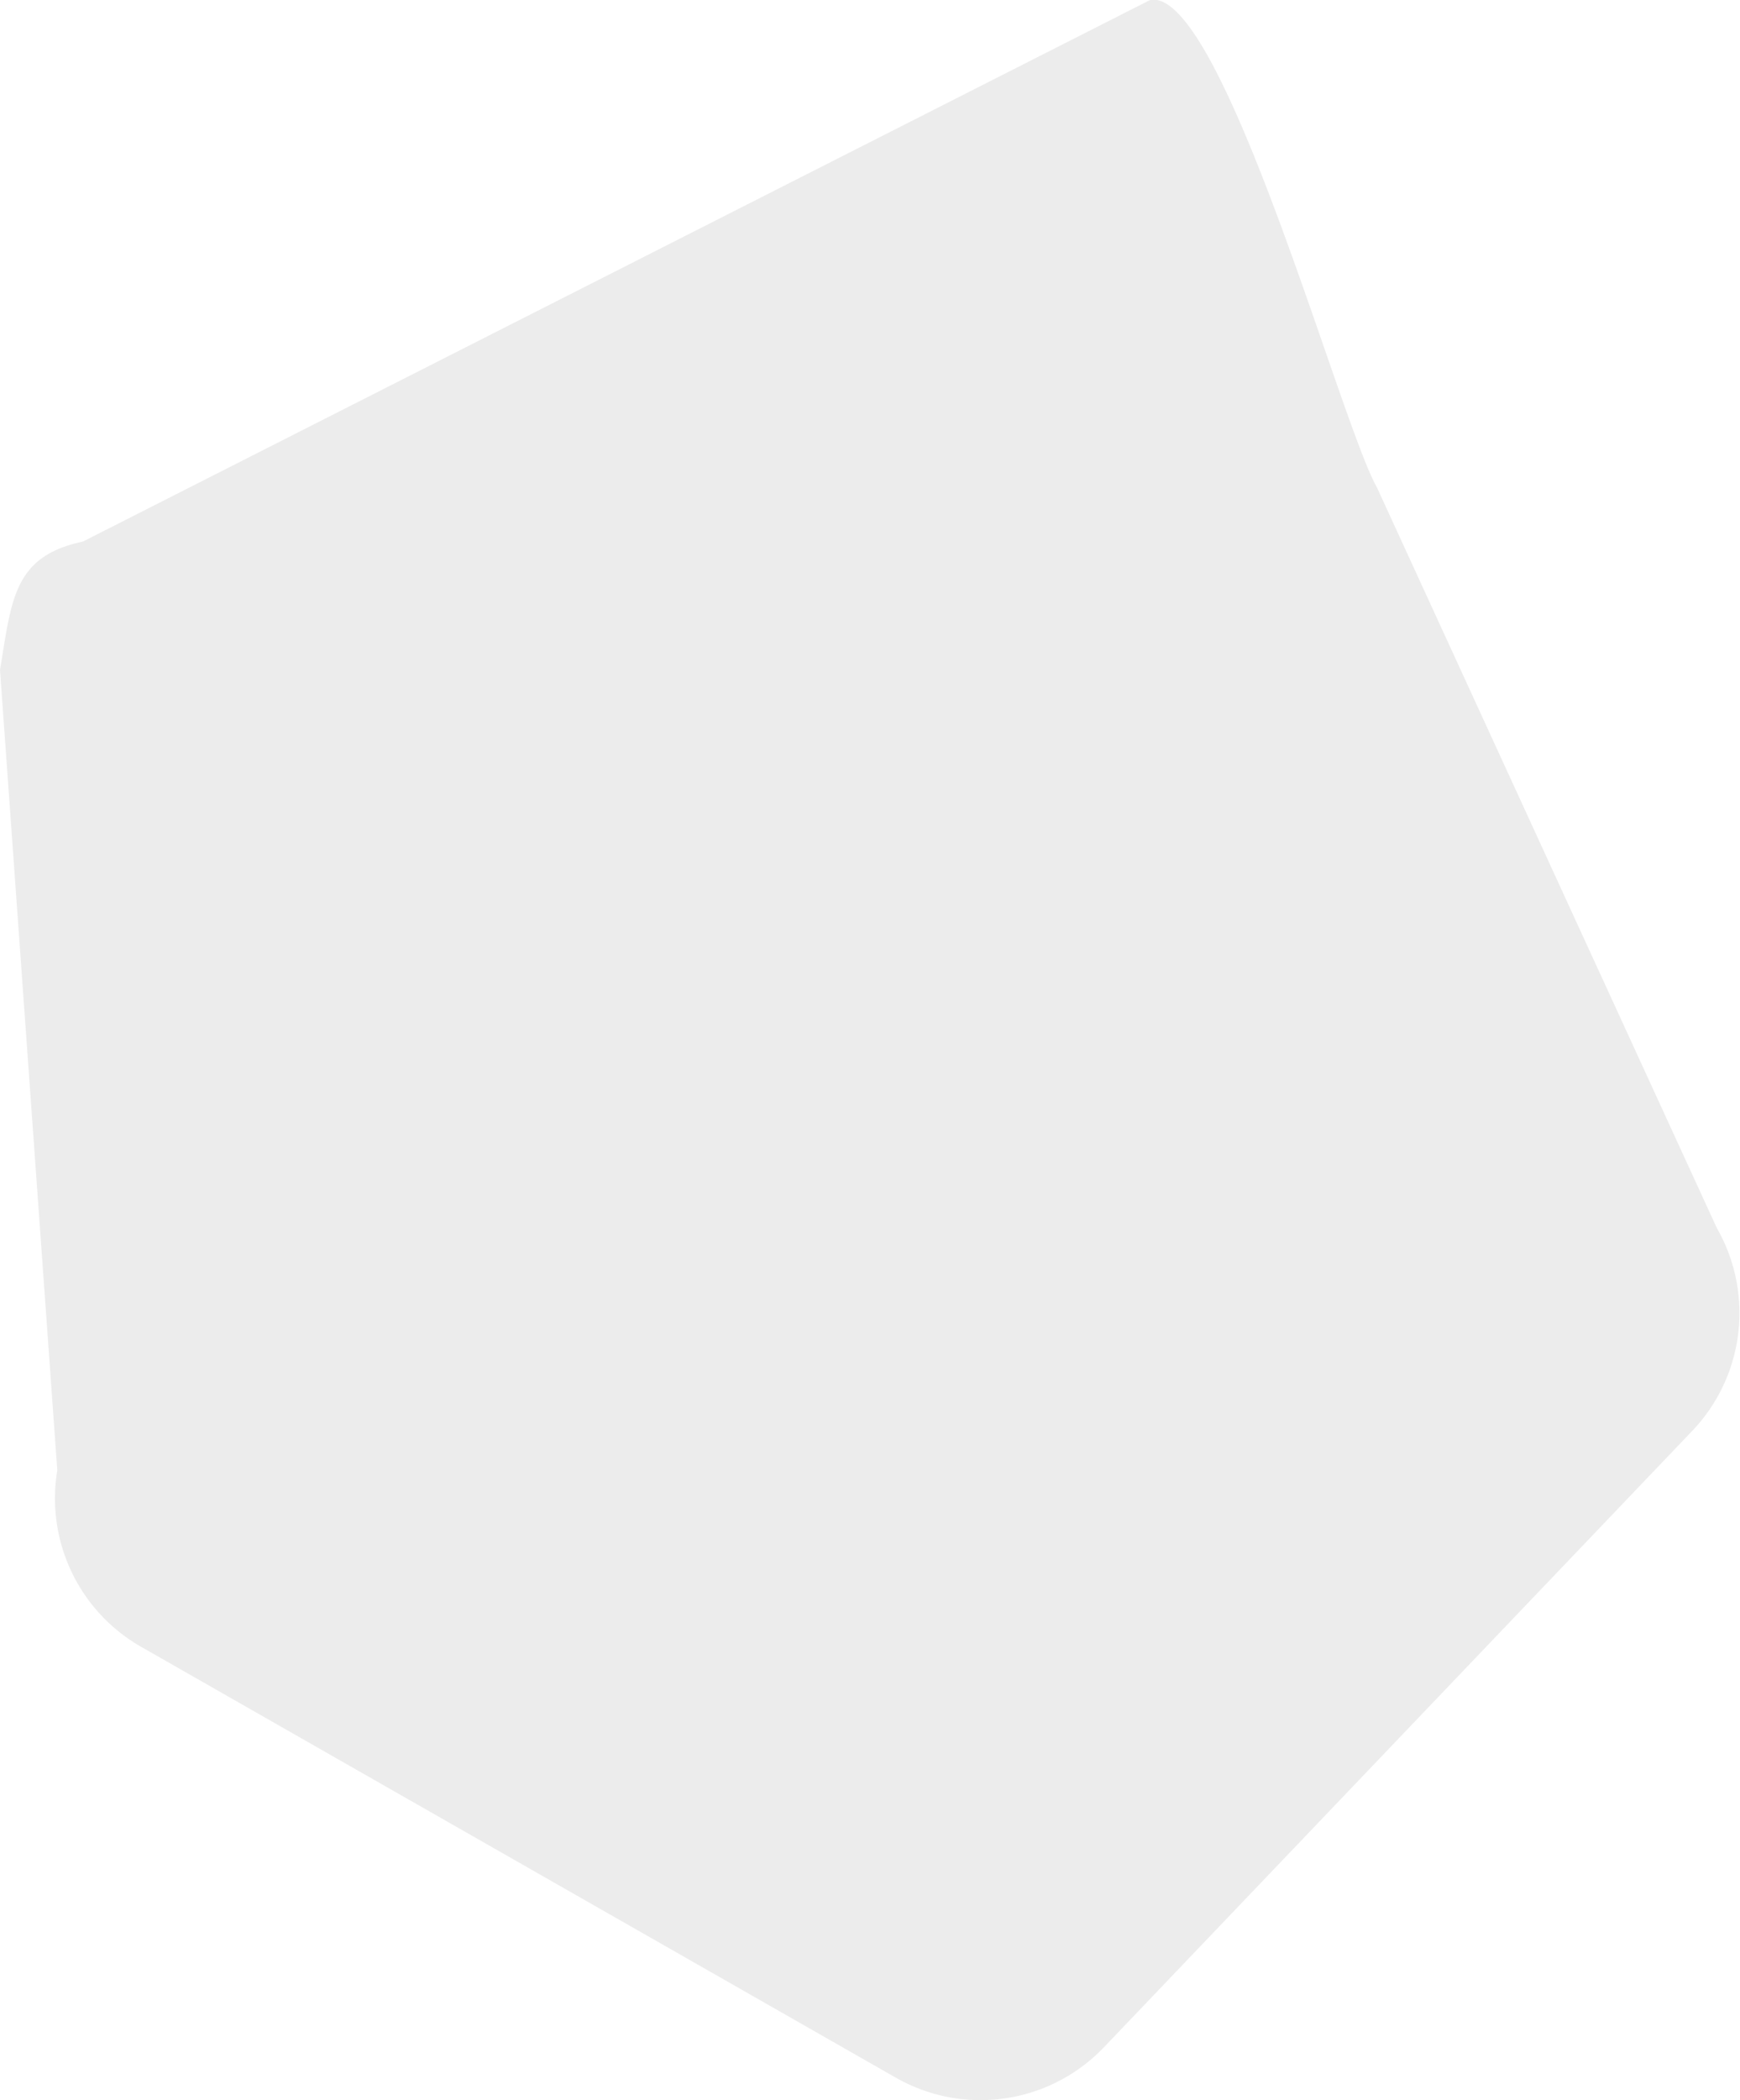 <svg xmlns="http://www.w3.org/2000/svg" xmlns:xlink="http://www.w3.org/1999/xlink" viewBox="0 0 93.24 112.46"><defs><style>.f4f0da52-7171-491c-90c1-a8d0dc1096c8{opacity:0.7;fill:url(#b7ba8b5c-edd8-4c46-a42e-c92e874ea0bf);}</style><linearGradient id="b7ba8b5c-edd8-4c46-a42e-c92e874ea0bf" y1="56.23" x2="93.24" y2="56.23" gradientUnits="userSpaceOnUse"><stop offset="0" stop-color="#b9a1ef"/><stop offset="0" stop-color="#c9baeb"/><stop offset="0" stop-color="#e5e5e5"/></linearGradient></defs><title>Recurso 36</title><g id="a3a32b91-0937-47c3-be30-d21f0a5a8bbd" data-name="Capa 2"><g id="b4a4e462-e3b9-44d7-910e-b881dd170d5e" data-name="Capa 1"><path class="f4f0da52-7171-491c-90c1-a8d0dc1096c8" d="M0,35.87,3.07,78.73a9.15,9.15,0,0,0,4.49,9.45L48,111.25a9.15,9.15,0,0,0,11.15-1.62l31.52-33A9.14,9.14,0,0,0,92,65.76L73.78,26.09C71.83,22.68,65.48-.74,61.63,0l-57.19,29C.71,29.79.63,32.11,0,35.87Z"/></g></g></svg>